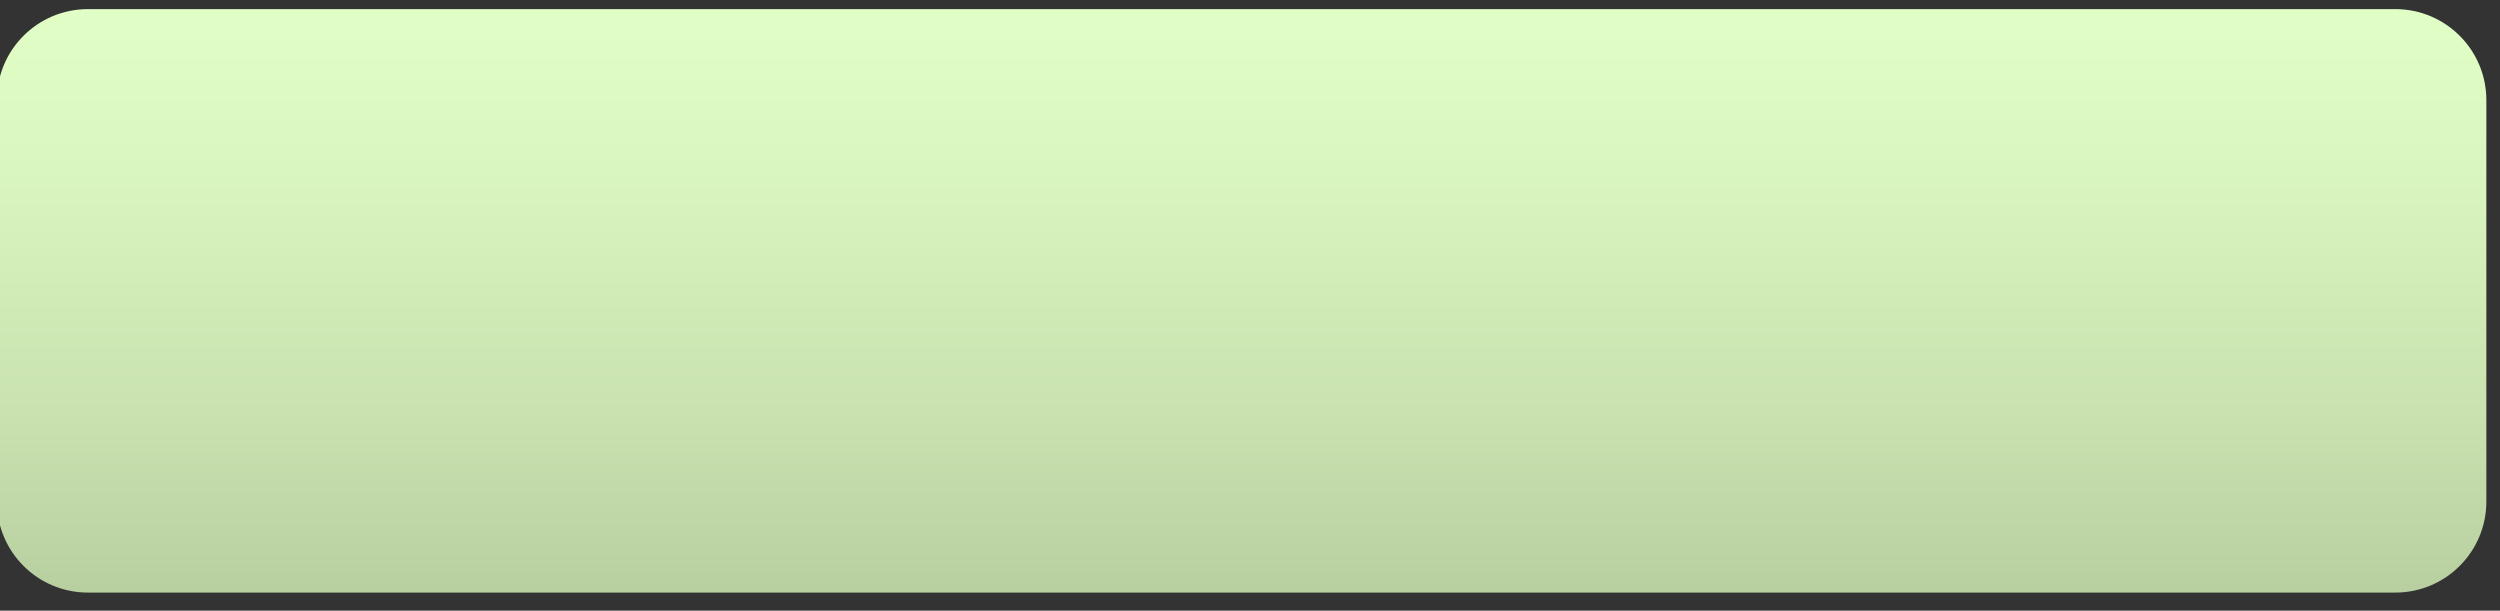 <svg width="262" height="64" viewBox="0 0 262 64" fill="none" xmlns="http://www.w3.org/2000/svg" xmlns:xlink="http://www.w3.org/1999/xlink">
<rect x="0" y="0" width="262" height="64" fill="#333333" stroke="none"/>
<path d="M251.028,0.956L9.211,0.956C3.941,0.956 -0.33,5.227 -0.33,10.497L-0.33,52.561C-0.33,57.832 3.941,62.103 9.211,62.103L251.028,62.103C256.3,62.103 260.57,57.832 260.57,52.561L260.57,10.497C260.57,5.227 256.3,0.956 251.028,0.956Z" fill="url(#pf_0_26_1322)"/>
<defs>
<linearGradient id="pf_0_26_1322" x1="130.127" y1="-1.544" x2="130.127" y2="64.383" gradientUnits="userSpaceOnUse">
<stop stop-color="#E2FFC7"/>
<stop offset="0.267" stop-color="#DBF7C1"/>
<stop offset="0.678" stop-color="#C9E2AF"/>
<stop offset="1" stop-color="#B6CC9E"/>
</linearGradient>
</defs>
</svg>

